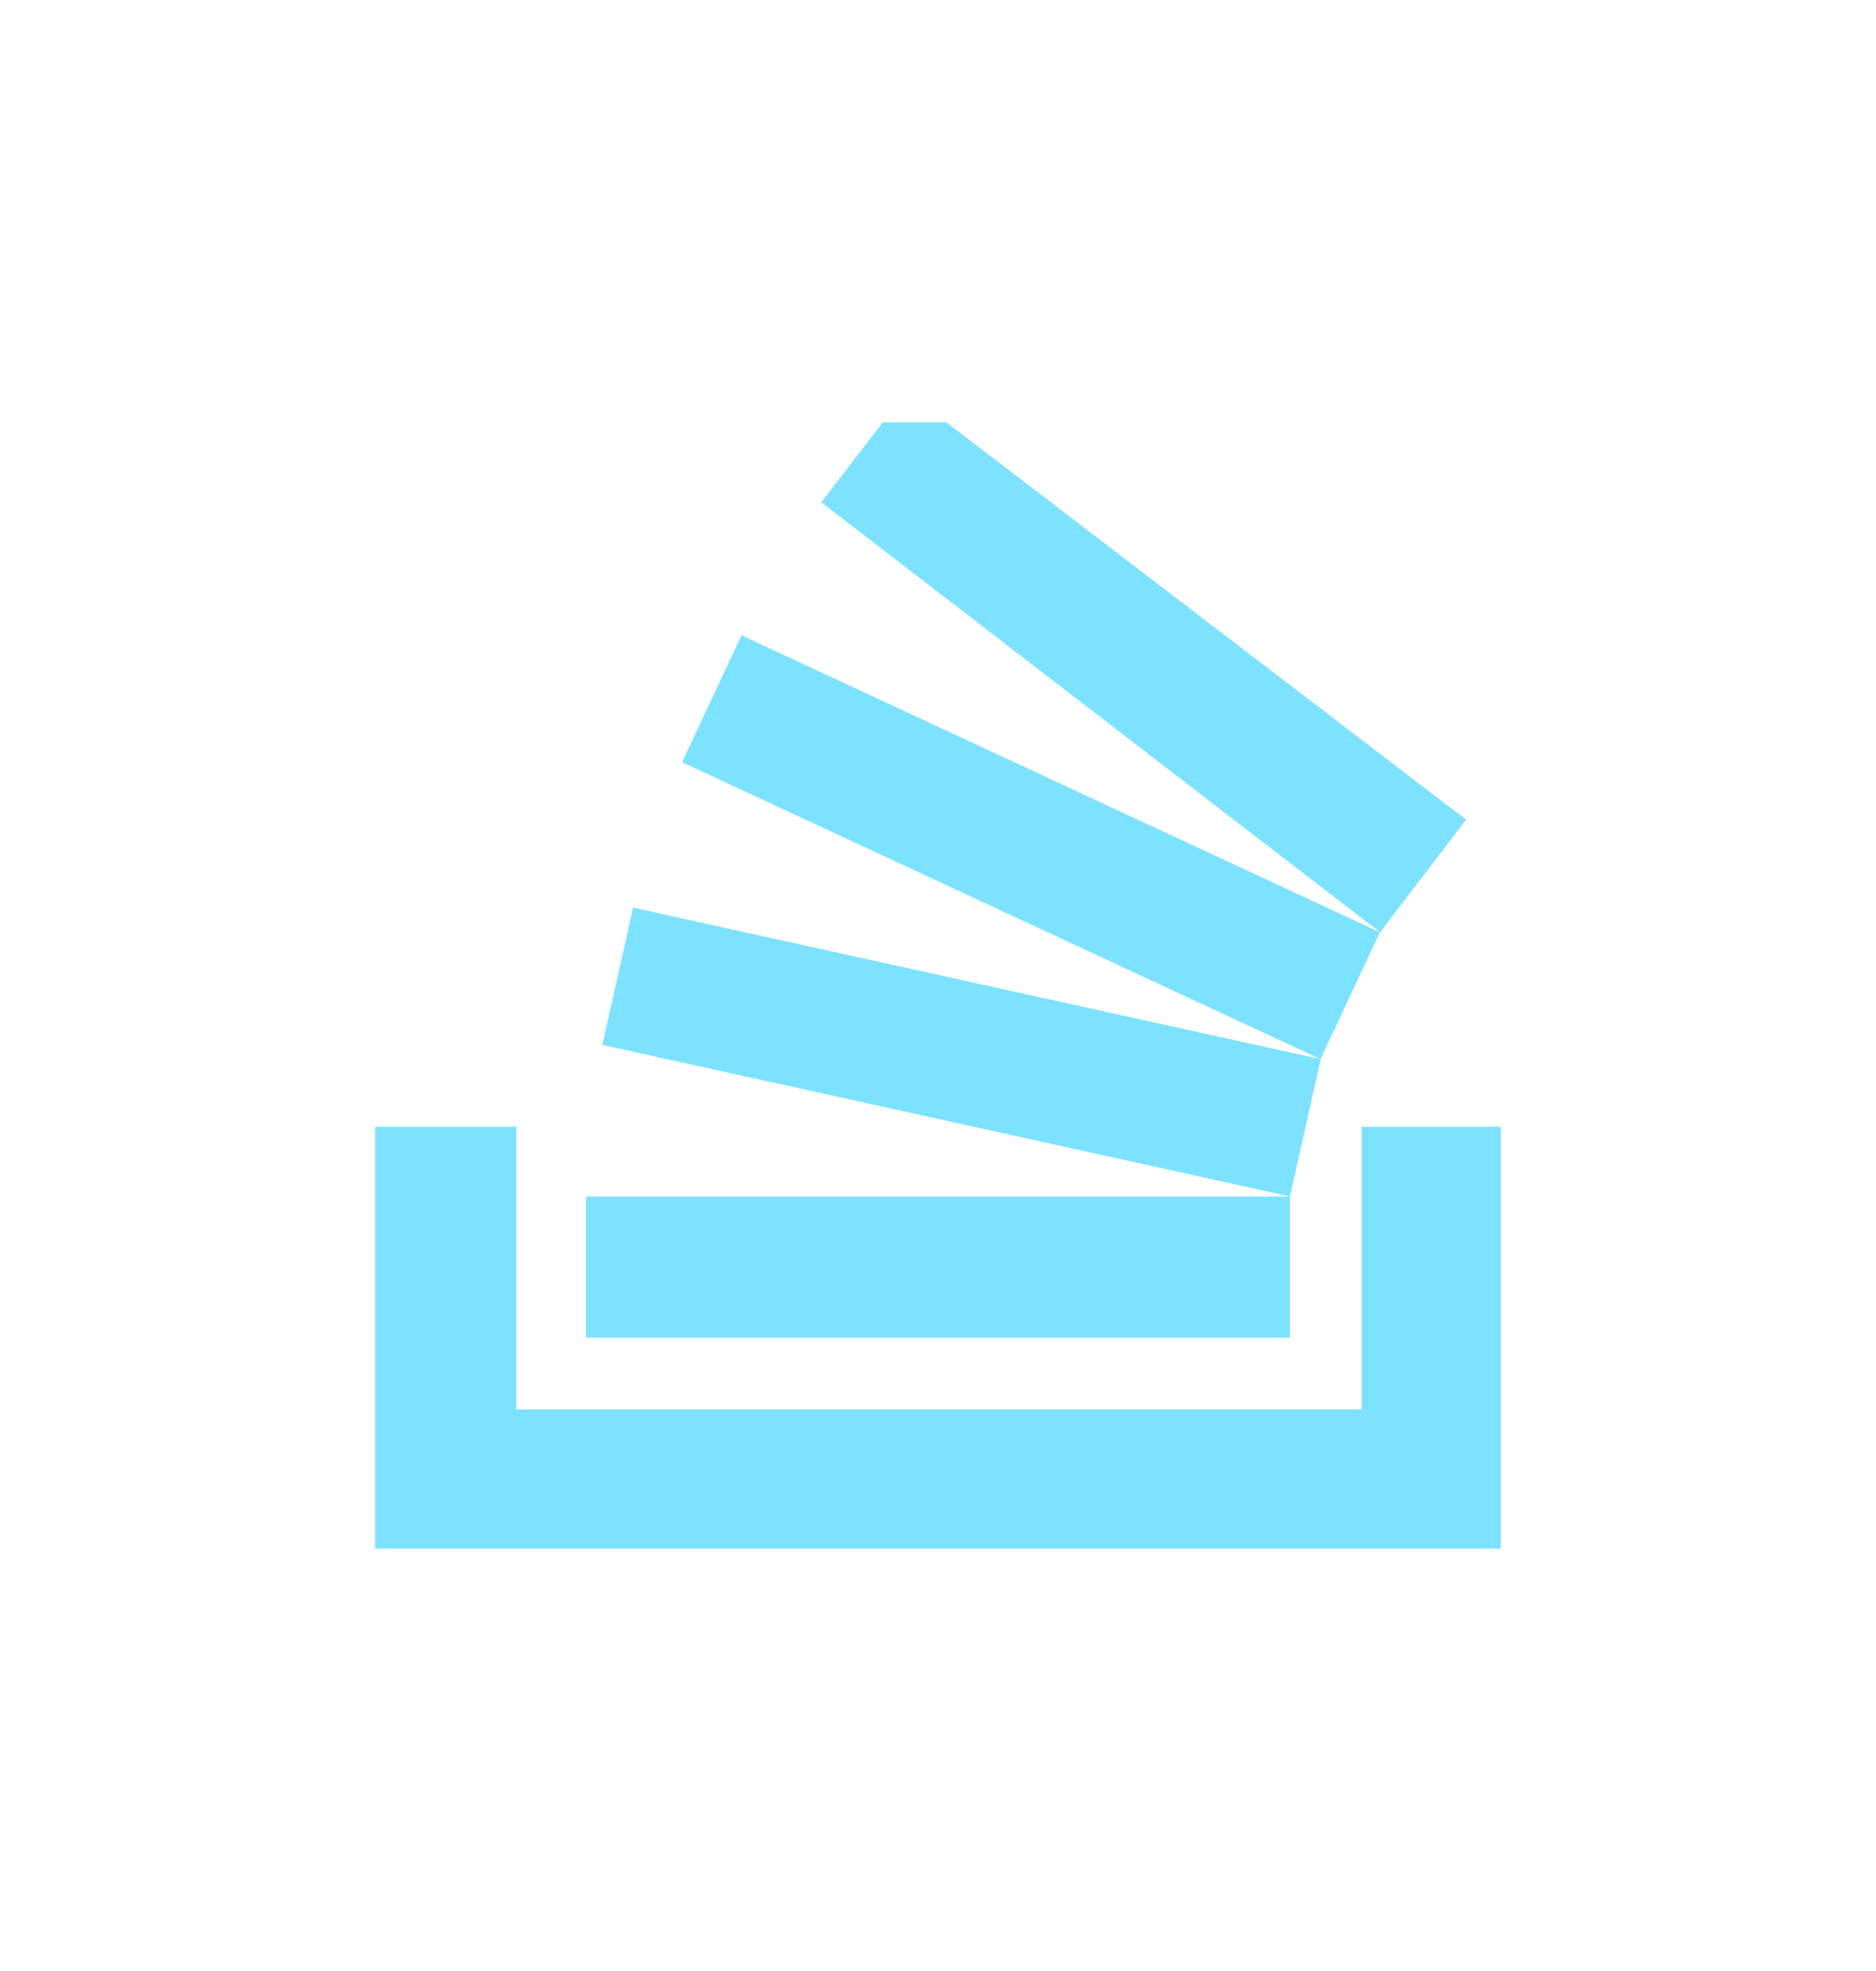<svg width="20" height="21" viewBox="0 0 20 21" fill="none" xmlns="http://www.w3.org/2000/svg">
<path d="M16 12.005V16.5H4V12.005H5.505V15.016H14.516V12.005H16ZM6.248 12.748H13.752V14.252H6.248V12.748ZM6.421 11.133L6.749 9.67L14.081 11.285L13.752 12.748L6.421 11.133ZM7.272 8.121L7.905 6.769L14.711 9.933L14.078 11.285L7.272 8.121ZM15.63 8.733L14.713 9.933L8.755 5.351L9.412 4.5H10.089L15.63 8.733Z" fill="#7DE2FF"/>
</svg>

